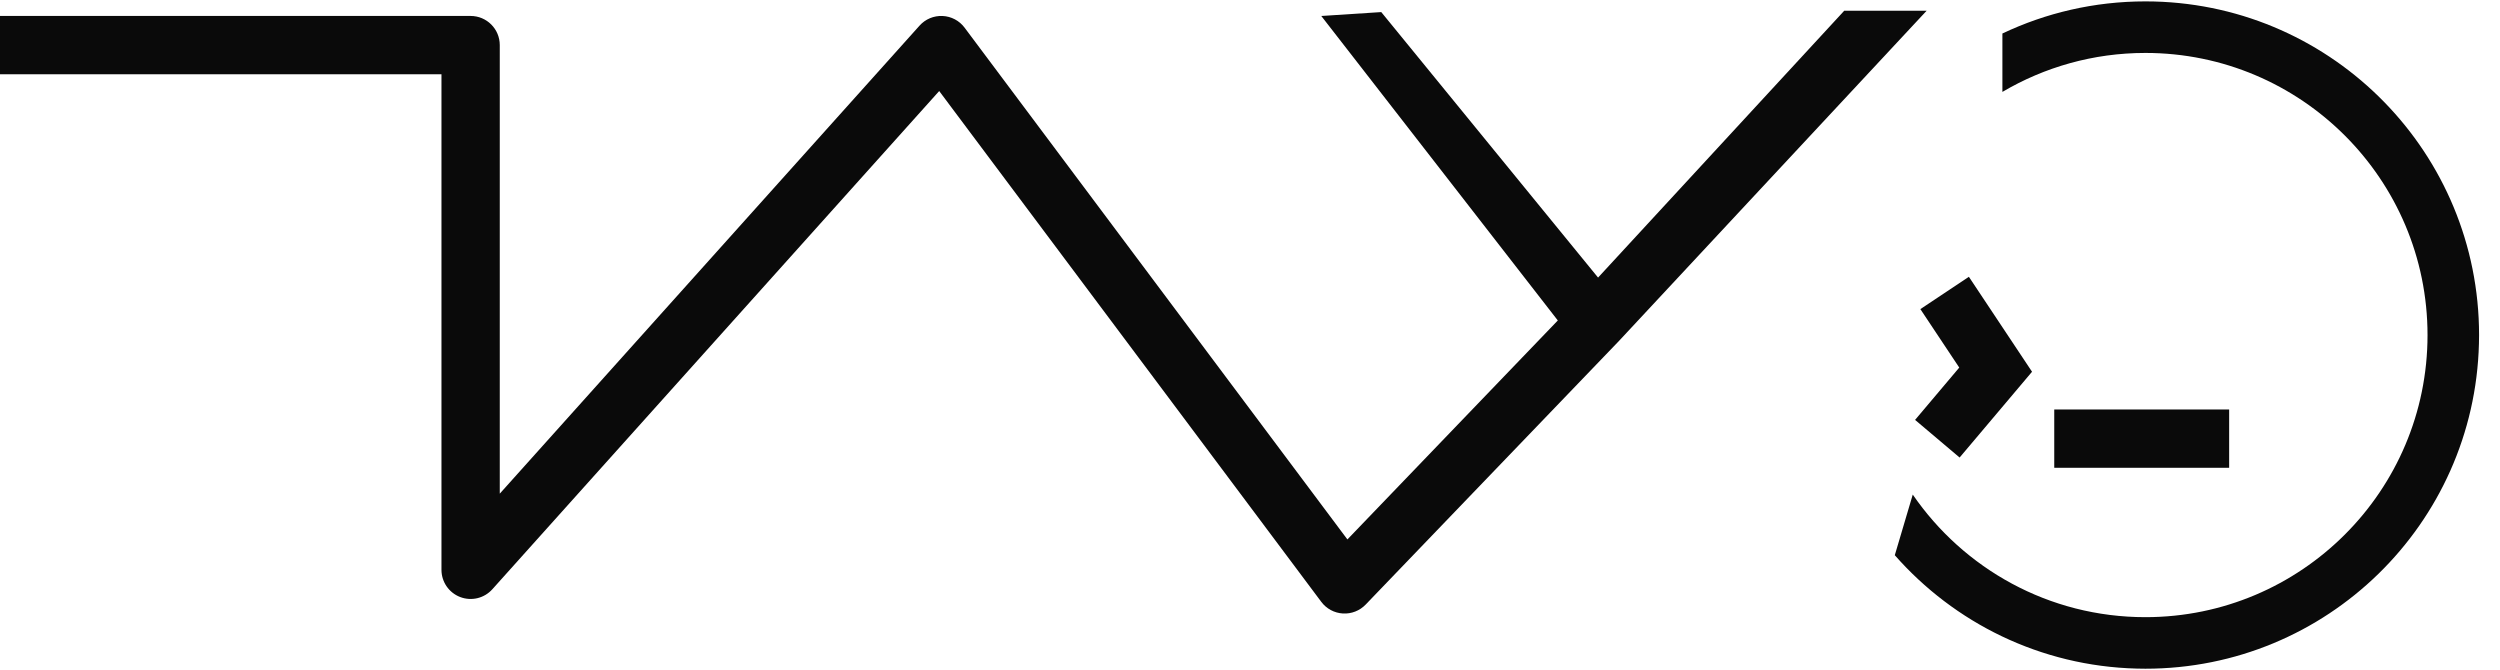 <svg width="97" height="26" viewBox="0 0 97 26" fill="none" xmlns="http://www.w3.org/2000/svg">
  <path fill-rule="evenodd" clip-rule="evenodd" d="M74.753 0.417L62.785 13.262L62.769 13.278L52.987 23.458C52.757 23.697 52.433 23.824 52.102 23.803C51.77 23.783 51.464 23.618 51.266 23.352L36.441 3.532L19.102 22.864C18.789 23.213 18.293 23.333 17.856 23.165C17.418 22.998 17.129 22.578 17.129 22.109V2.881H0V0.619H18.26C18.885 0.619 19.391 1.125 19.391 1.75V19.154L35.678 0.995C35.904 0.742 36.231 0.605 36.57 0.62C36.909 0.635 37.223 0.801 37.425 1.072L52.279 20.93L60.443 12.434L51.266 0.62L53.593 0.469L62.005 10.77L71.556 0.417H74.753Z" fill="#0A0A0A"/>
  <path d="M83.575 0.058C90.57 0.235 96.187 5.962 96.188 13L96.183 13.334C96.006 20.329 90.279 25.946 83.241 25.946L82.907 25.941C79.166 25.846 75.822 24.163 73.518 21.542L74.215 19.19C76.188 22.062 79.494 23.946 83.241 23.946C89.286 23.946 94.188 19.045 94.188 13C94.187 6.955 89.286 2.054 83.241 2.054C81.216 2.054 79.32 2.607 77.693 3.566V1.3C79.375 0.502 81.256 0.054 83.241 0.054L83.575 0.058Z" fill="#0A0A0A"/>
  
  <!-- Right anchor inside the O (net 4px left shift) -->
  <path fill-rule="evenodd" clip-rule="evenodd" d="M76.019 14.262L74.51 11.993L76.393 10.74L78.843 14.424L76.033 17.752L74.305 16.292L76.019 14.262Z" fill="#0A0A0A"/>
  
  <!-- Underscore path (blinks, net 4px left shift) -->
  <path fill-rule="evenodd" clip-rule="evenodd" d="M86.491 18.15H79.705V15.888H86.491V18.15Z" fill="#0A0A0A">
    <animate attributeName="opacity" values="1;0;1" dur="1s" repeatCount="indefinite"/>
  </path>
</svg>
